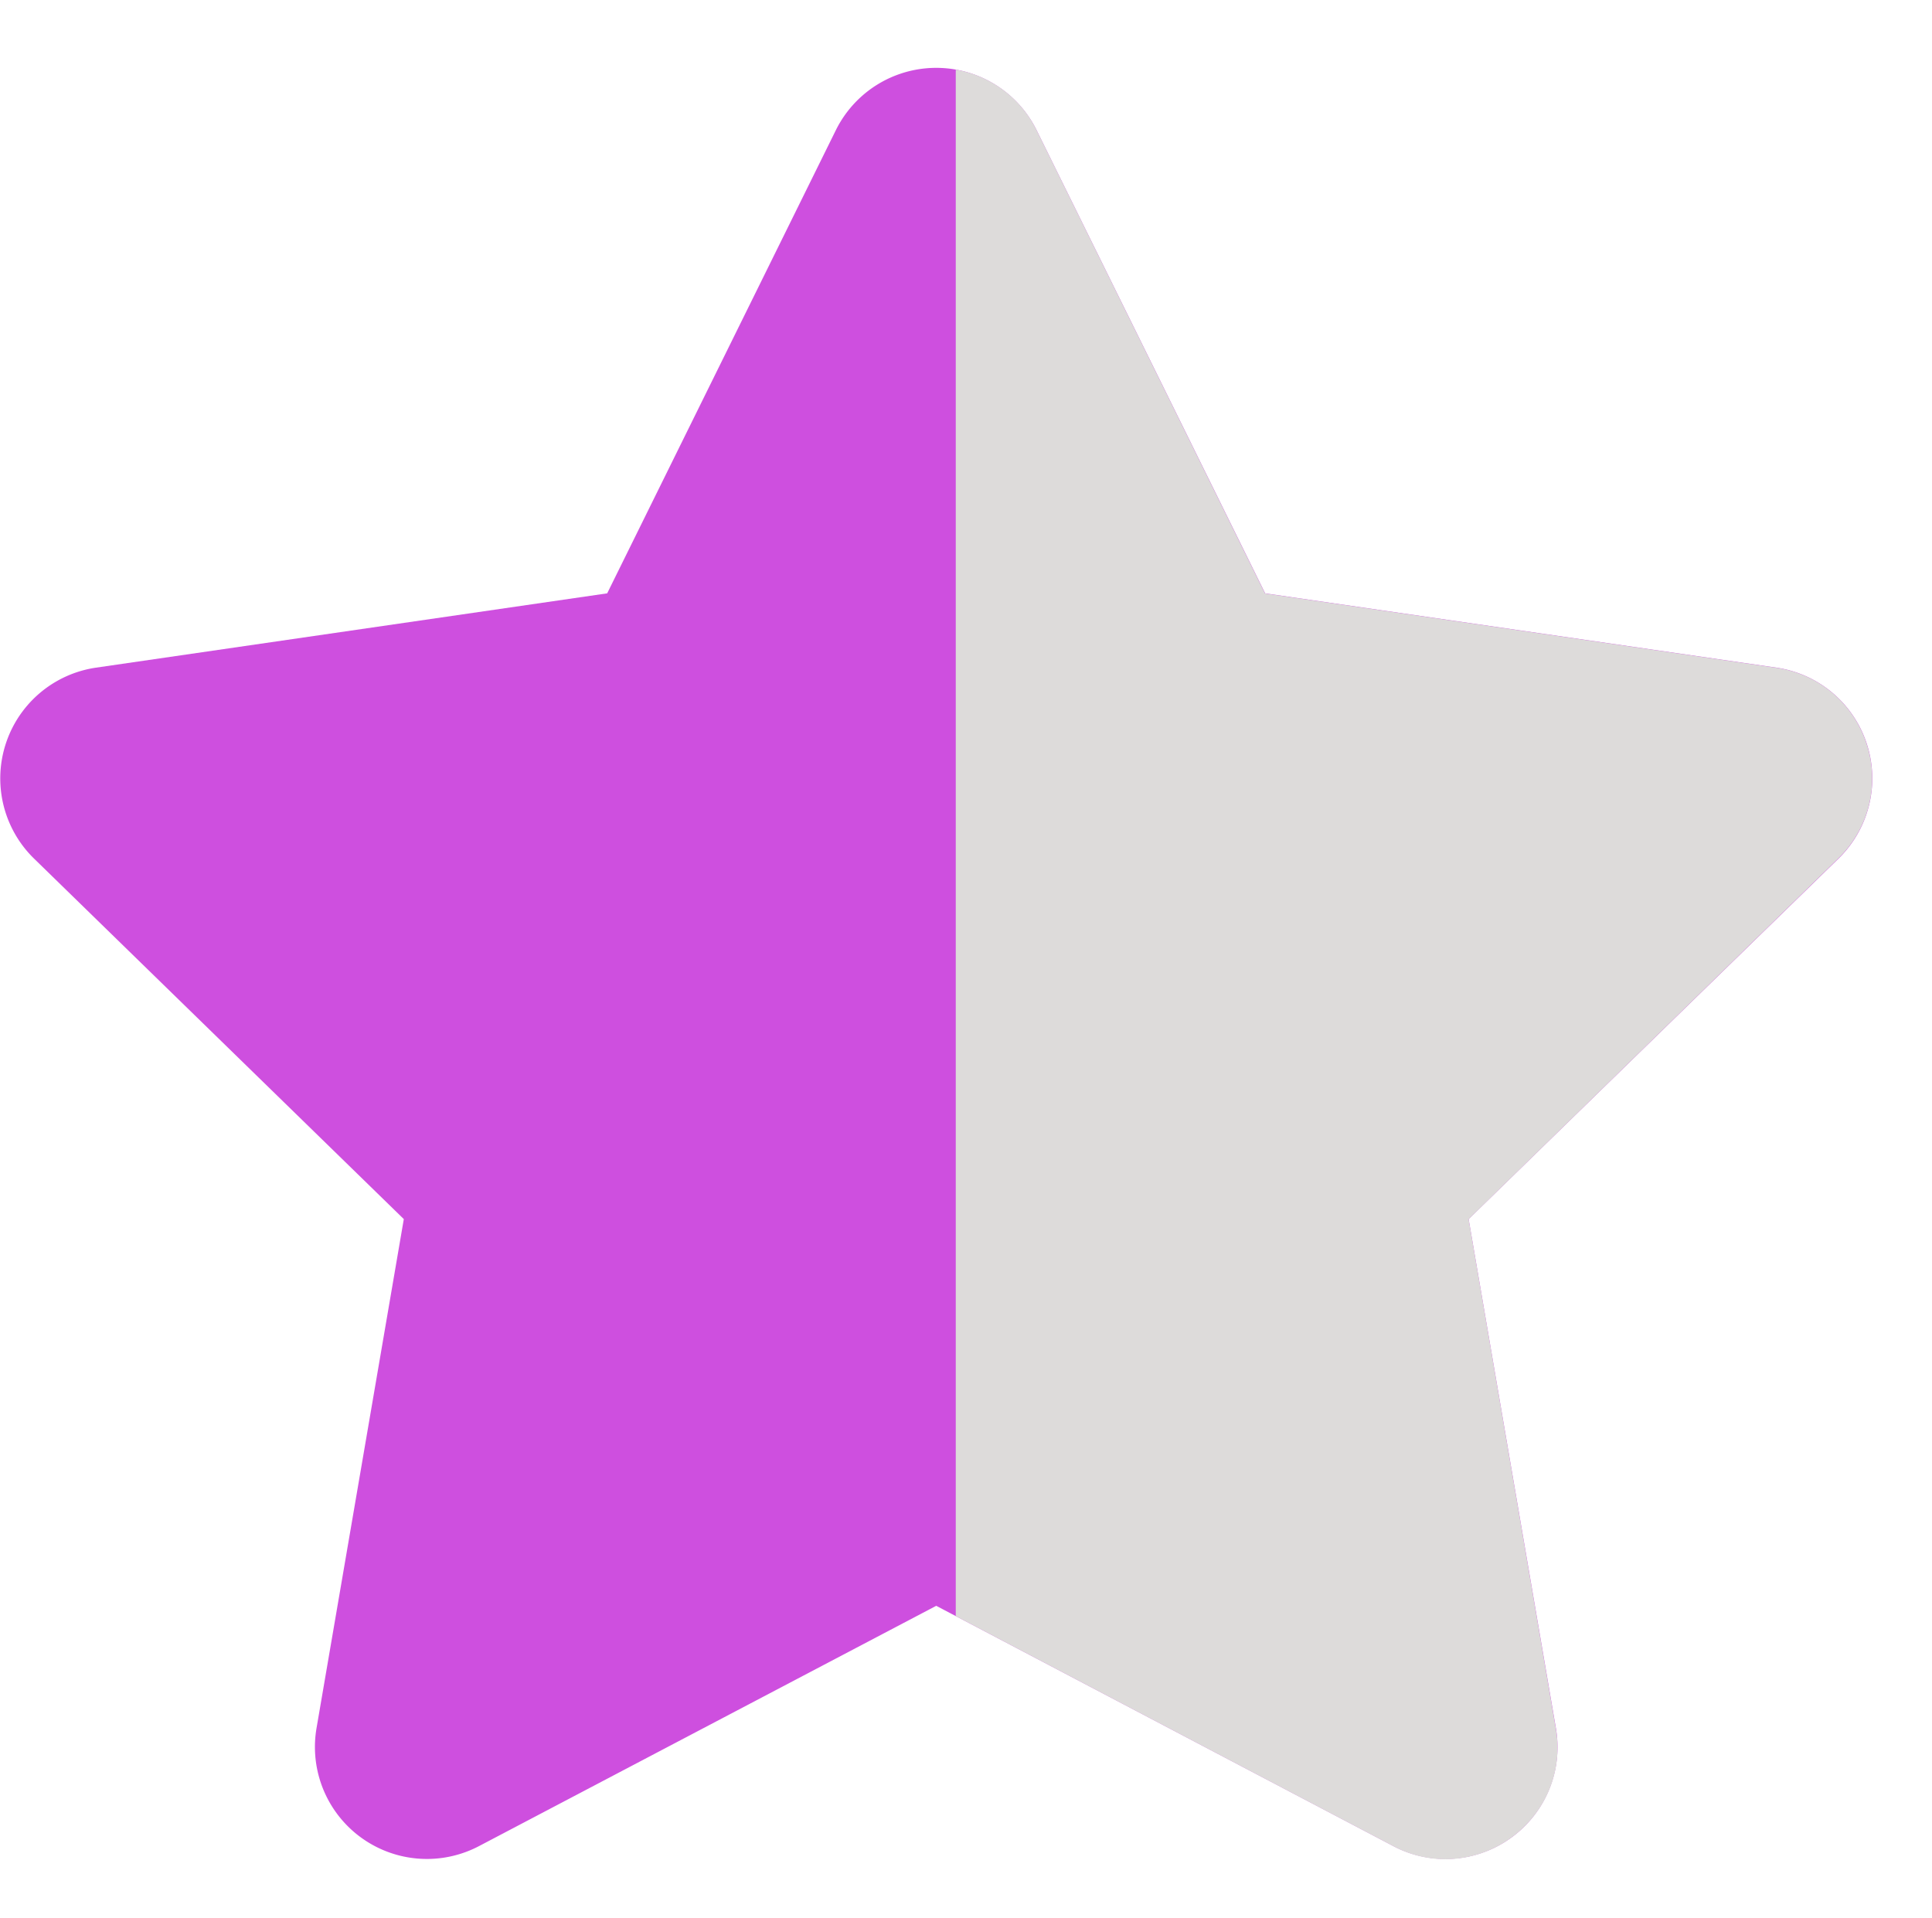 <svg xmlns="http://www.w3.org/2000/svg" width="16.511" height="16.39" viewBox="0 0 16.511 16.39"><defs><style>.a{fill:#CE4FDF;}.b{fill:#dddbda;stroke:rgba(0,0,0,0);}</style></defs><g transform="translate(-491.832 -177.398)"><path class="a" d="M8.819,13.774,4.911,15.828A.957.957,0,0,1,3.523,14.82l.746-4.351L1.109,7.388a.957.957,0,0,1,.53-1.632l4.368-.635L7.961,1.163a.957.957,0,0,1,1.716,0L11.63,5.121,16,5.756a.957.957,0,0,1,.53,1.632l-3.161,3.081.746,4.351a.957.957,0,0,1-1.388,1.008Z" transform="translate(491.014 177.348)"/><path class="b" d="M-8989.816,17.288a.952.952,0,0,1-.445-.112L-8994,15.21V1.993a.948.948,0,0,1,.691.518l1.952,3.959,4.37.635a.952.952,0,0,1,.772.652.951.951,0,0,1-.244.979l-3.158,3.082.745,4.352a.939.939,0,0,1-.208.773A.964.964,0,0,1-8989.816,17.288Z" transform="translate(9494 176)"/></g></svg>
